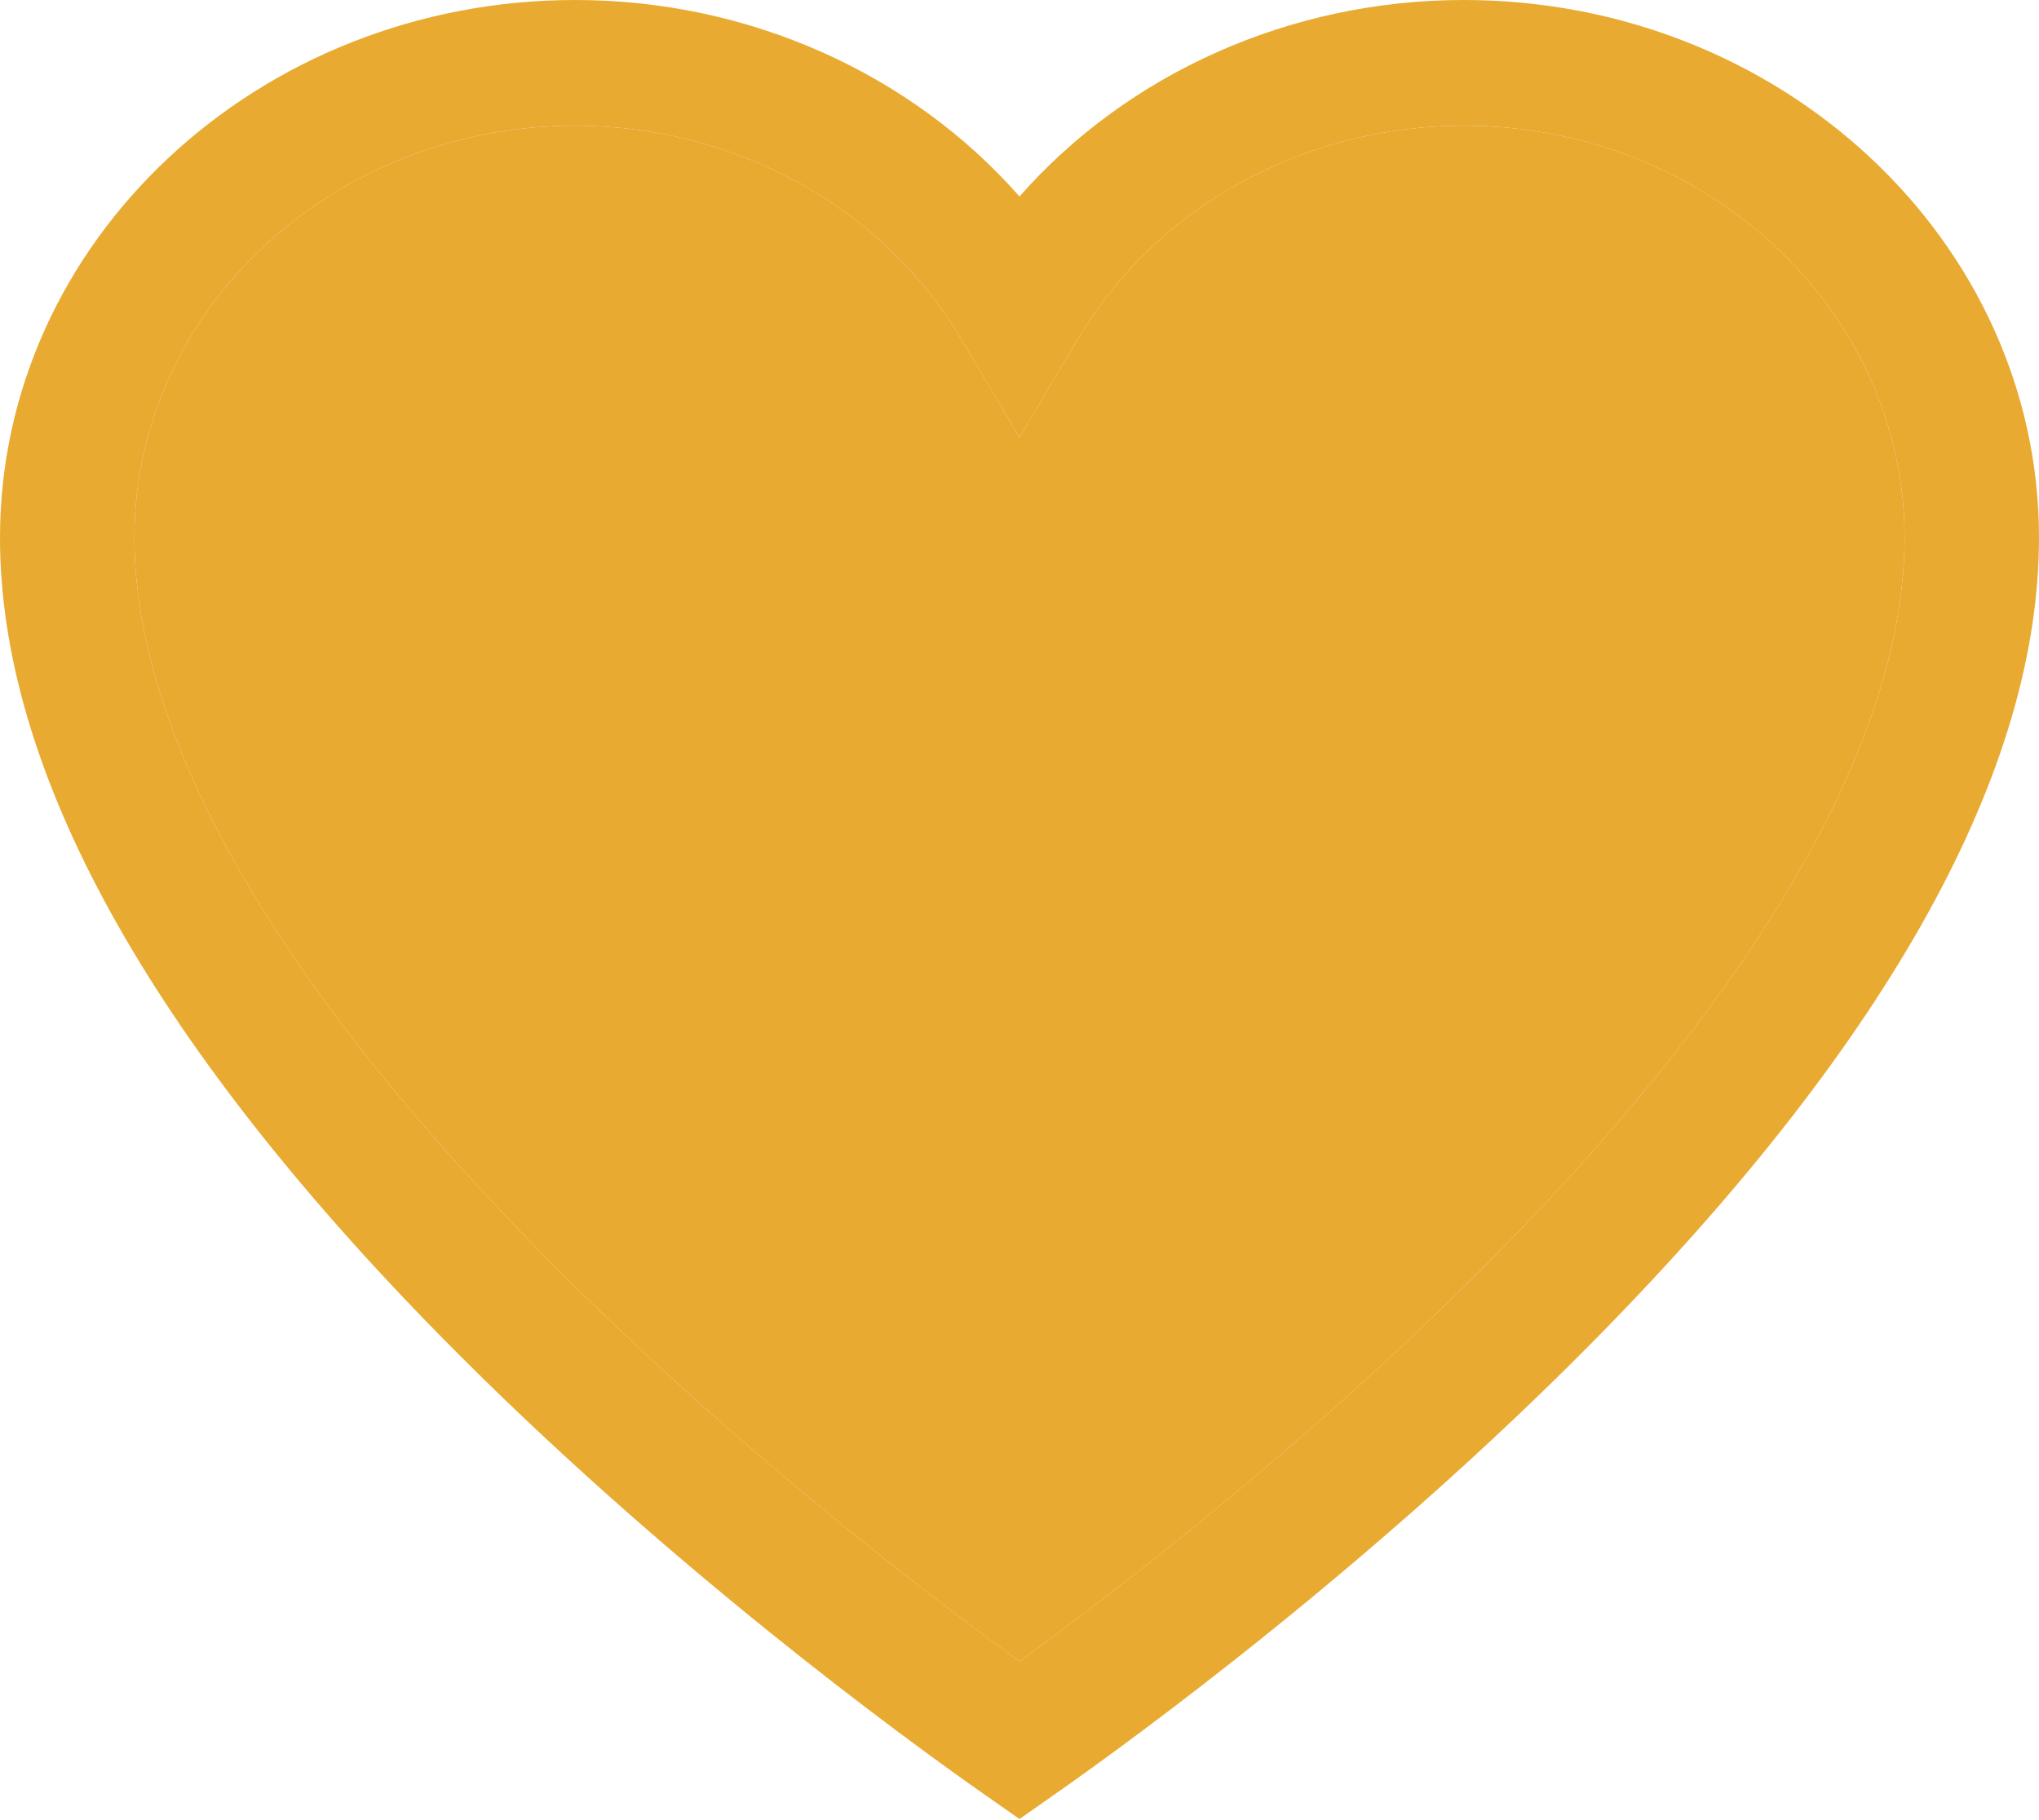 <svg width="28" height="25" viewBox="0 0 28 25" fill="none" xmlns="http://www.w3.org/2000/svg">
<path d="M20.1 0C17.717 0 15.486 1.009 14 2.699C12.514 1.009 10.283 0 7.9 0C3.544 0 0 3.313 0 7.385C0 10.573 2.034 14.262 6.045 18.347C9.132 21.491 12.49 23.925 13.445 24.596L14 24.985L14.554 24.596C15.51 23.925 18.868 21.491 21.955 18.347C25.966 14.262 28 10.574 28 7.385C28 3.313 24.456 0 20.1 0ZM20.595 17.18C18.056 19.766 15.324 21.856 14 22.819C12.675 21.856 9.944 19.766 7.405 17.18C3.768 13.476 1.846 10.089 1.846 7.385C1.846 4.265 4.562 1.726 7.9 1.726C10.096 1.726 12.124 2.845 13.193 4.647L14 6.008L14.807 4.647C15.876 2.845 17.904 1.726 20.1 1.726C23.438 1.726 26.154 4.264 26.154 7.385C26.154 10.089 24.232 13.476 20.595 17.18Z" fill="#E8AA31"/>
<path d="M20.595 17.18C18.056 19.766 15.324 21.856 14 22.819C12.675 21.856 9.944 19.766 7.405 17.18C3.768 13.476 1.846 10.089 1.846 7.385C1.846 4.265 4.562 1.726 7.9 1.726C10.096 1.726 12.124 2.845 13.193 4.647L14 6.008L14.807 4.647C15.876 2.845 17.904 1.726 20.1 1.726C23.438 1.726 26.154 4.264 26.154 7.385C26.154 10.089 24.232 13.476 20.595 17.18Z" fill="#E8AA31"/>
</svg>
